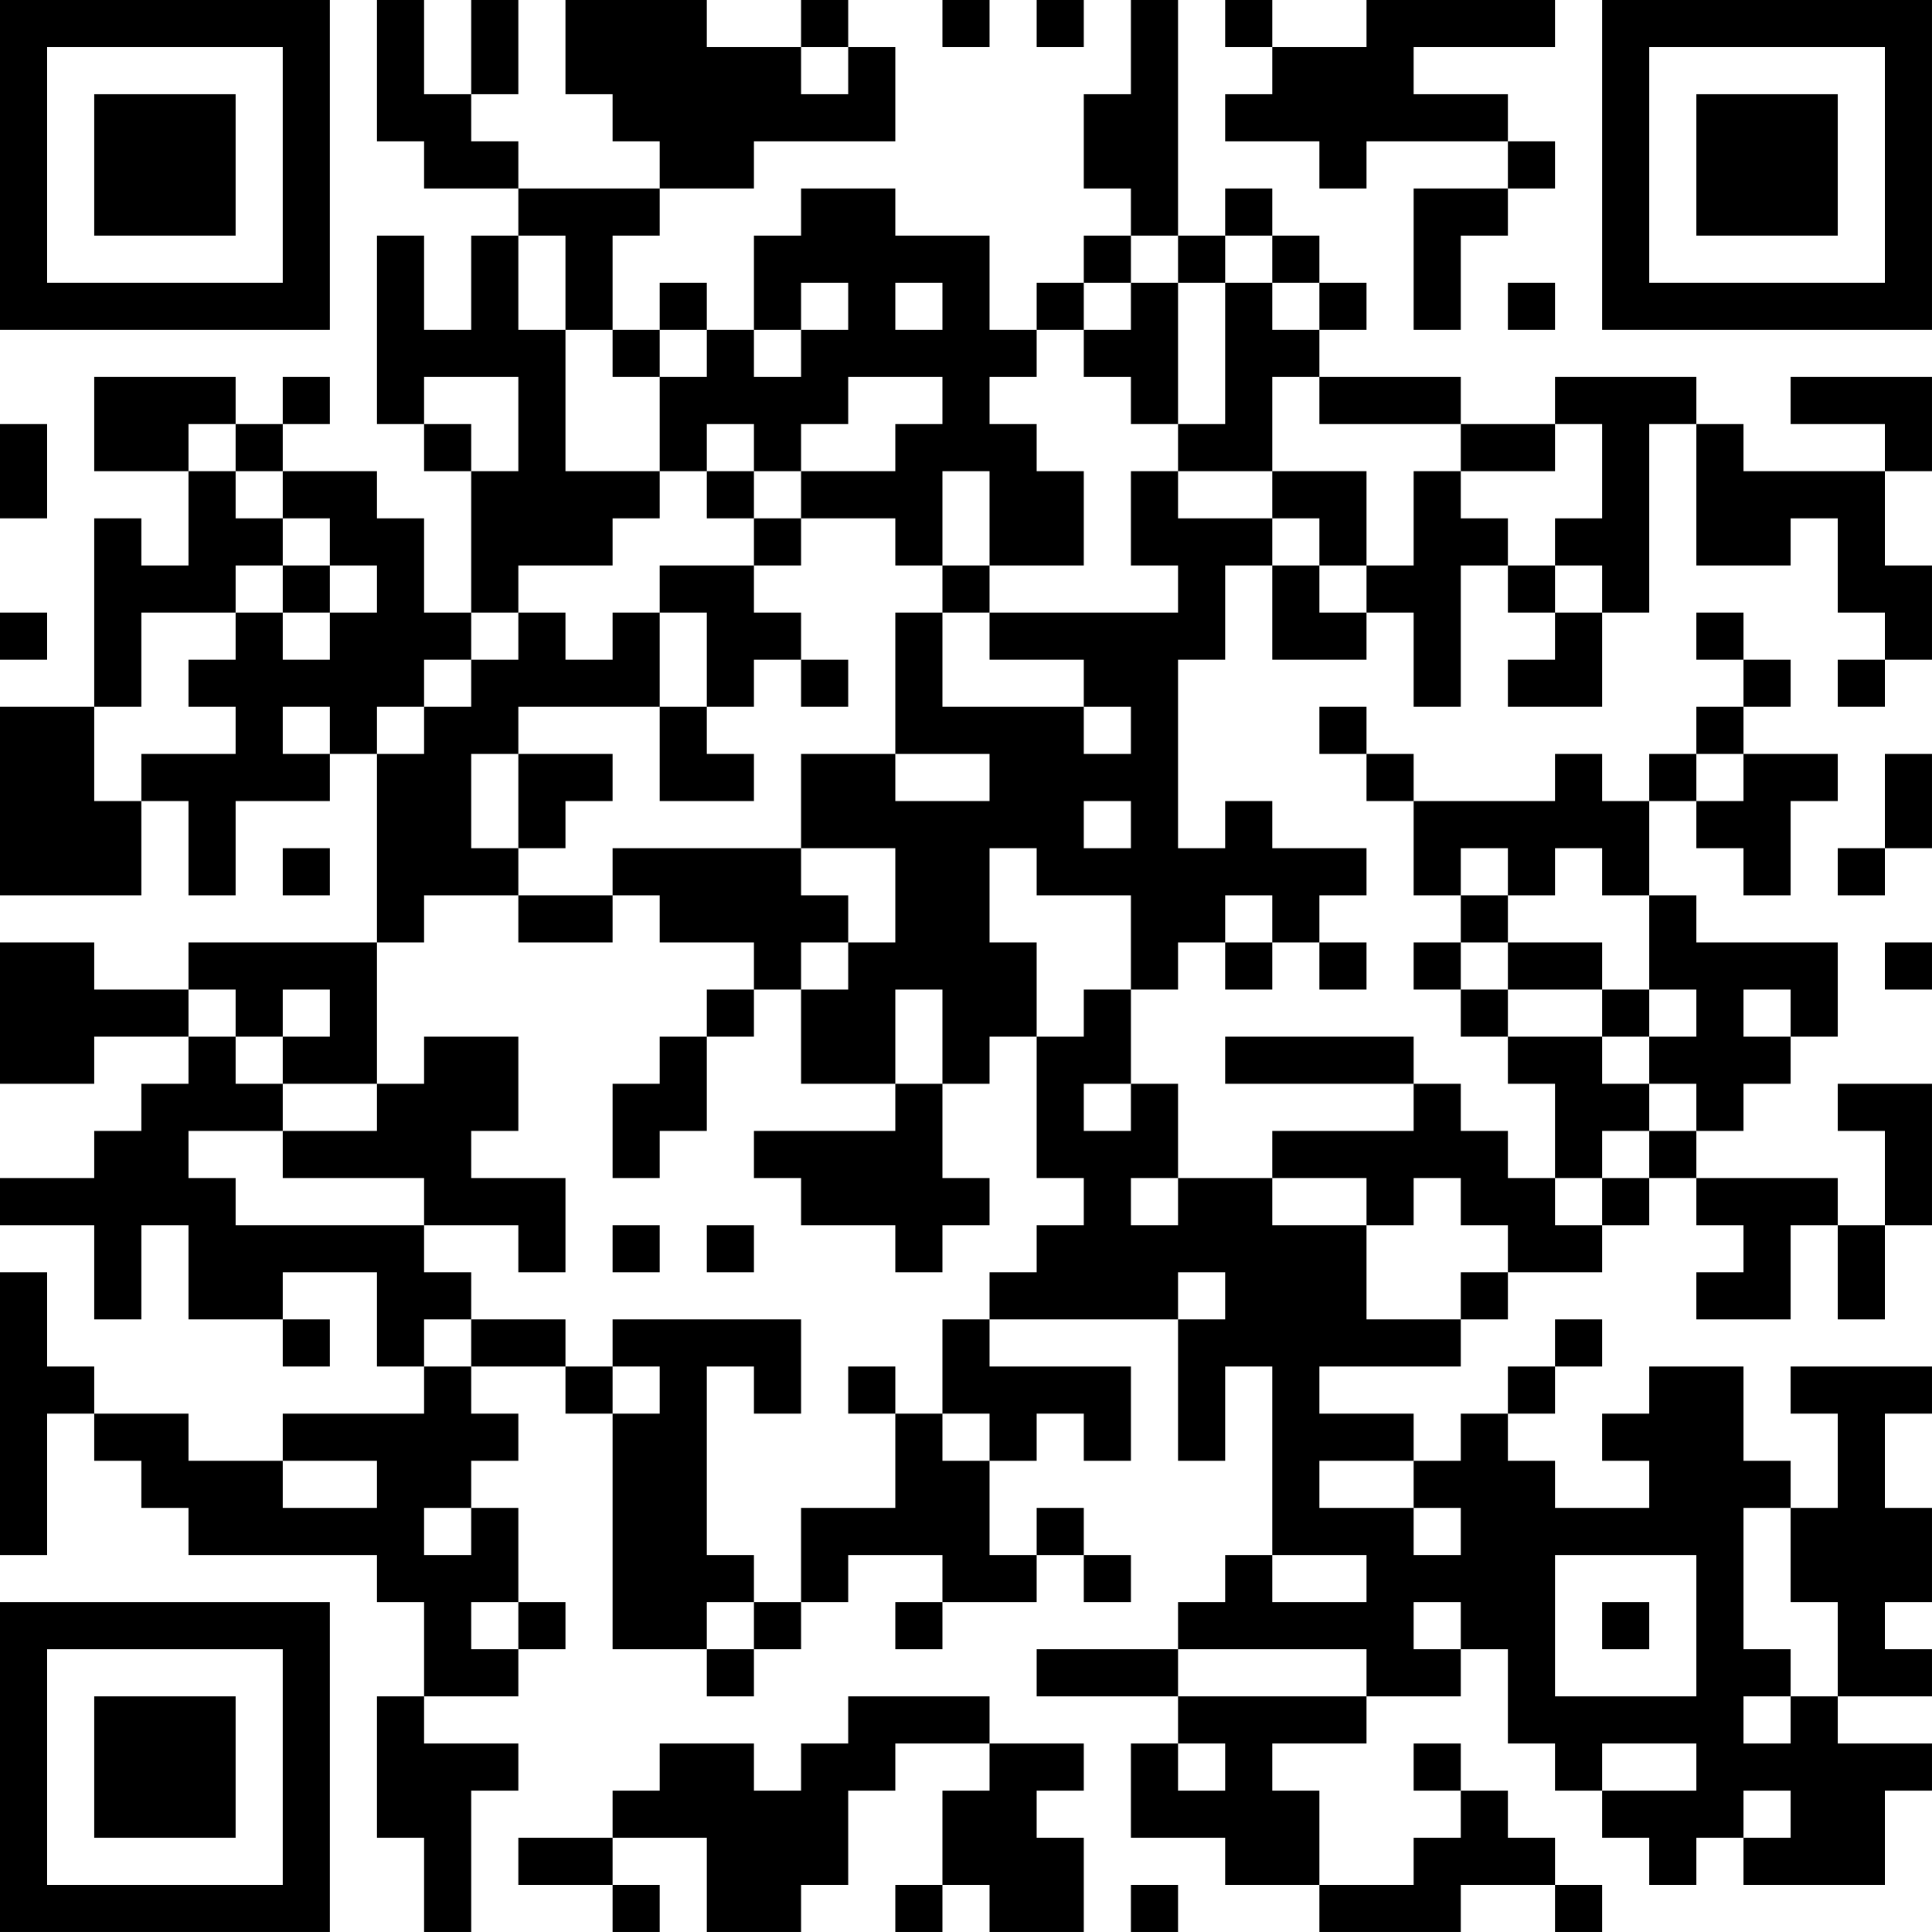 <?xml version="1.0" encoding="UTF-8"?>
<svg xmlns="http://www.w3.org/2000/svg" version="1.1" width="200" height="200" viewBox="0 0 200 200"><rect x="0" y="0" width="200" height="200" fill="#ffffff"/><g transform="scale(4.878)"><g transform="translate(0,0)"><path fill-rule="evenodd" d="M8 0L8 3L9 3L9 4L11 4L11 5L10 5L10 7L9 7L9 5L8 5L8 9L9 9L9 10L10 10L10 13L9 13L9 11L8 11L8 10L6 10L6 9L7 9L7 8L6 8L6 9L5 9L5 8L2 8L2 10L4 10L4 12L3 12L3 11L2 11L2 15L0 15L0 19L3 19L3 17L4 17L4 19L5 19L5 17L7 17L7 16L8 16L8 20L4 20L4 21L2 21L2 20L0 20L0 23L2 23L2 22L4 22L4 23L3 23L3 24L2 24L2 25L0 25L0 26L2 26L2 28L3 28L3 26L4 26L4 28L6 28L6 29L7 29L7 28L6 28L6 27L8 27L8 29L9 29L9 30L6 30L6 31L4 31L4 30L2 30L2 29L1 29L1 27L0 27L0 33L1 33L1 30L2 30L2 31L3 31L3 32L4 32L4 33L8 33L8 34L9 34L9 36L8 36L8 39L9 39L9 41L10 41L10 38L11 38L11 37L9 37L9 36L11 36L11 35L12 35L12 34L11 34L11 32L10 32L10 31L11 31L11 30L10 30L10 29L12 29L12 30L13 30L13 35L15 35L15 36L16 36L16 35L17 35L17 34L18 34L18 33L20 33L20 34L19 34L19 35L20 35L20 34L22 34L22 33L23 33L23 34L24 34L24 33L23 33L23 32L22 32L22 33L21 33L21 31L22 31L22 30L23 30L23 31L24 31L24 29L21 29L21 28L25 28L25 31L26 31L26 29L27 29L27 33L26 33L26 34L25 34L25 35L22 35L22 36L25 36L25 37L24 37L24 39L26 39L26 40L28 40L28 41L31 41L31 40L33 40L33 41L34 41L34 40L33 40L33 39L32 39L32 38L31 38L31 37L30 37L30 38L31 38L31 39L30 39L30 40L28 40L28 38L27 38L27 37L29 37L29 36L31 36L31 35L32 35L32 37L33 37L33 38L34 38L34 39L35 39L35 40L36 40L36 39L37 39L37 40L40 40L40 38L41 38L41 37L39 37L39 36L41 36L41 35L40 35L40 34L41 34L41 32L40 32L40 30L41 30L41 29L38 29L38 30L39 30L39 32L38 32L38 31L37 31L37 29L35 29L35 30L34 30L34 31L35 31L35 32L33 32L33 31L32 31L32 30L33 30L33 29L34 29L34 28L33 28L33 29L32 29L32 30L31 30L31 31L30 31L30 30L28 30L28 29L31 29L31 28L32 28L32 27L34 27L34 26L35 26L35 25L36 25L36 26L37 26L37 27L36 27L36 28L38 28L38 26L39 26L39 28L40 28L40 26L41 26L41 23L39 23L39 24L40 24L40 26L39 26L39 25L36 25L36 24L37 24L37 23L38 23L38 22L39 22L39 20L36 20L36 19L35 19L35 17L36 17L36 18L37 18L37 19L38 19L38 17L39 17L39 16L37 16L37 15L38 15L38 14L37 14L37 13L36 13L36 14L37 14L37 15L36 15L36 16L35 16L35 17L34 17L34 16L33 16L33 17L30 17L30 16L29 16L29 15L28 15L28 16L29 16L29 17L30 17L30 19L31 19L31 20L30 20L30 21L31 21L31 22L32 22L32 23L33 23L33 25L32 25L32 24L31 24L31 23L30 23L30 22L26 22L26 23L30 23L30 24L27 24L27 25L25 25L25 23L24 23L24 21L25 21L25 20L26 20L26 21L27 21L27 20L28 20L28 21L29 21L29 20L28 20L28 19L29 19L29 18L27 18L27 17L26 17L26 18L25 18L25 14L26 14L26 12L27 12L27 14L29 14L29 13L30 13L30 15L31 15L31 12L32 12L32 13L33 13L33 14L32 14L32 15L34 15L34 13L35 13L35 9L36 9L36 12L38 12L38 11L39 11L39 13L40 13L40 14L39 14L39 15L40 15L40 14L41 14L41 12L40 12L40 10L41 10L41 8L38 8L38 9L40 9L40 10L37 10L37 9L36 9L36 8L33 8L33 9L31 9L31 8L28 8L28 7L29 7L29 6L28 6L28 5L27 5L27 4L26 4L26 5L25 5L25 0L24 0L24 2L23 2L23 4L24 4L24 5L23 5L23 6L22 6L22 7L21 7L21 5L19 5L19 4L17 4L17 5L16 5L16 7L15 7L15 6L14 6L14 7L13 7L13 5L14 5L14 4L16 4L16 3L19 3L19 1L18 1L18 0L17 0L17 1L15 1L15 0L12 0L12 2L13 2L13 3L14 3L14 4L11 4L11 3L10 3L10 2L11 2L11 0L10 0L10 2L9 2L9 0ZM20 0L20 1L21 1L21 0ZM22 0L22 1L23 1L23 0ZM26 0L26 1L27 1L27 2L26 2L26 3L28 3L28 4L29 4L29 3L32 3L32 4L30 4L30 7L31 7L31 5L32 5L32 4L33 4L33 3L32 3L32 2L30 2L30 1L33 1L33 0L29 0L29 1L27 1L27 0ZM17 1L17 2L18 2L18 1ZM11 5L11 7L12 7L12 10L14 10L14 11L13 11L13 12L11 12L11 13L10 13L10 14L9 14L9 15L8 15L8 16L9 16L9 15L10 15L10 14L11 14L11 13L12 13L12 14L13 14L13 13L14 13L14 15L11 15L11 16L10 16L10 18L11 18L11 19L9 19L9 20L8 20L8 23L6 23L6 22L7 22L7 21L6 21L6 22L5 22L5 21L4 21L4 22L5 22L5 23L6 23L6 24L4 24L4 25L5 25L5 26L9 26L9 27L10 27L10 28L9 28L9 29L10 29L10 28L12 28L12 29L13 29L13 30L14 30L14 29L13 29L13 28L17 28L17 30L16 30L16 29L15 29L15 33L16 33L16 34L15 34L15 35L16 35L16 34L17 34L17 32L19 32L19 30L20 30L20 31L21 31L21 30L20 30L20 28L21 28L21 27L22 27L22 26L23 26L23 25L22 25L22 22L23 22L23 21L24 21L24 19L22 19L22 18L21 18L21 20L22 20L22 22L21 22L21 23L20 23L20 21L19 21L19 23L17 23L17 21L18 21L18 20L19 20L19 18L17 18L17 16L19 16L19 17L21 17L21 16L19 16L19 13L20 13L20 15L23 15L23 16L24 16L24 15L23 15L23 14L21 14L21 13L25 13L25 12L24 12L24 10L25 10L25 11L27 11L27 12L28 12L28 13L29 13L29 12L30 12L30 10L31 10L31 11L32 11L32 12L33 12L33 13L34 13L34 12L33 12L33 11L34 11L34 9L33 9L33 10L31 10L31 9L28 9L28 8L27 8L27 10L25 10L25 9L26 9L26 6L27 6L27 7L28 7L28 6L27 6L27 5L26 5L26 6L25 6L25 5L24 5L24 6L23 6L23 7L22 7L22 8L21 8L21 9L22 9L22 10L23 10L23 12L21 12L21 10L20 10L20 12L19 12L19 11L17 11L17 10L19 10L19 9L20 9L20 8L18 8L18 9L17 9L17 10L16 10L16 9L15 9L15 10L14 10L14 8L15 8L15 7L14 7L14 8L13 8L13 7L12 7L12 5ZM17 6L17 7L16 7L16 8L17 8L17 7L18 7L18 6ZM19 6L19 7L20 7L20 6ZM24 6L24 7L23 7L23 8L24 8L24 9L25 9L25 6ZM32 6L32 7L33 7L33 6ZM9 8L9 9L10 9L10 10L11 10L11 8ZM0 9L0 11L1 11L1 9ZM4 9L4 10L5 10L5 11L6 11L6 12L5 12L5 13L3 13L3 15L2 15L2 17L3 17L3 16L5 16L5 15L4 15L4 14L5 14L5 13L6 13L6 14L7 14L7 13L8 13L8 12L7 12L7 11L6 11L6 10L5 10L5 9ZM15 10L15 11L16 11L16 12L14 12L14 13L15 13L15 15L14 15L14 17L16 17L16 16L15 16L15 15L16 15L16 14L17 14L17 15L18 15L18 14L17 14L17 13L16 13L16 12L17 12L17 11L16 11L16 10ZM27 10L27 11L28 11L28 12L29 12L29 10ZM6 12L6 13L7 13L7 12ZM20 12L20 13L21 13L21 12ZM0 13L0 14L1 14L1 13ZM6 15L6 16L7 16L7 15ZM11 16L11 18L12 18L12 17L13 17L13 16ZM36 16L36 17L37 17L37 16ZM40 16L40 18L39 18L39 19L40 19L40 18L41 18L41 16ZM23 17L23 18L24 18L24 17ZM6 18L6 19L7 19L7 18ZM13 18L13 19L11 19L11 20L13 20L13 19L14 19L14 20L16 20L16 21L15 21L15 22L14 22L14 23L13 23L13 25L14 25L14 24L15 24L15 22L16 22L16 21L17 21L17 20L18 20L18 19L17 19L17 18ZM31 18L31 19L32 19L32 20L31 20L31 21L32 21L32 22L34 22L34 23L35 23L35 24L34 24L34 25L33 25L33 26L34 26L34 25L35 25L35 24L36 24L36 23L35 23L35 22L36 22L36 21L35 21L35 19L34 19L34 18L33 18L33 19L32 19L32 18ZM26 19L26 20L27 20L27 19ZM32 20L32 21L34 21L34 22L35 22L35 21L34 21L34 20ZM40 20L40 21L41 21L41 20ZM37 21L37 22L38 22L38 21ZM9 22L9 23L8 23L8 24L6 24L6 25L9 25L9 26L11 26L11 27L12 27L12 25L10 25L10 24L11 24L11 22ZM19 23L19 24L16 24L16 25L17 25L17 26L19 26L19 27L20 27L20 26L21 26L21 25L20 25L20 23ZM23 23L23 24L24 24L24 23ZM24 25L24 26L25 26L25 25ZM27 25L27 26L29 26L29 28L31 28L31 27L32 27L32 26L31 26L31 25L30 25L30 26L29 26L29 25ZM13 26L13 27L14 27L14 26ZM15 26L15 27L16 27L16 26ZM25 27L25 28L26 28L26 27ZM18 29L18 30L19 30L19 29ZM6 31L6 32L8 32L8 31ZM28 31L28 32L30 32L30 33L31 33L31 32L30 32L30 31ZM9 32L9 33L10 33L10 32ZM37 32L37 35L38 35L38 36L37 36L37 37L38 37L38 36L39 36L39 34L38 34L38 32ZM27 33L27 34L29 34L29 33ZM33 33L33 36L36 36L36 33ZM10 34L10 35L11 35L11 34ZM30 34L30 35L31 35L31 34ZM34 34L34 35L35 35L35 34ZM25 35L25 36L29 36L29 35ZM18 36L18 37L17 37L17 38L16 38L16 37L14 37L14 38L13 38L13 39L11 39L11 40L13 40L13 41L14 41L14 40L13 40L13 39L15 39L15 41L17 41L17 40L18 40L18 38L19 38L19 37L21 37L21 38L20 38L20 40L19 40L19 41L20 41L20 40L21 40L21 41L23 41L23 39L22 39L22 38L23 38L23 37L21 37L21 36ZM25 37L25 38L26 38L26 37ZM34 37L34 38L36 38L36 37ZM37 38L37 39L38 39L38 38ZM24 40L24 41L25 41L25 40ZM0 0L0 7L7 7L7 0ZM1 1L1 6L6 6L6 1ZM2 2L2 5L5 5L5 2ZM34 0L34 7L41 7L41 0ZM35 1L35 6L40 6L40 1ZM36 2L36 5L39 5L39 2ZM0 34L0 41L7 41L7 34ZM1 35L1 40L6 40L6 35ZM2 36L2 39L5 39L5 36Z" fill="#000000"/></g></g></svg>
